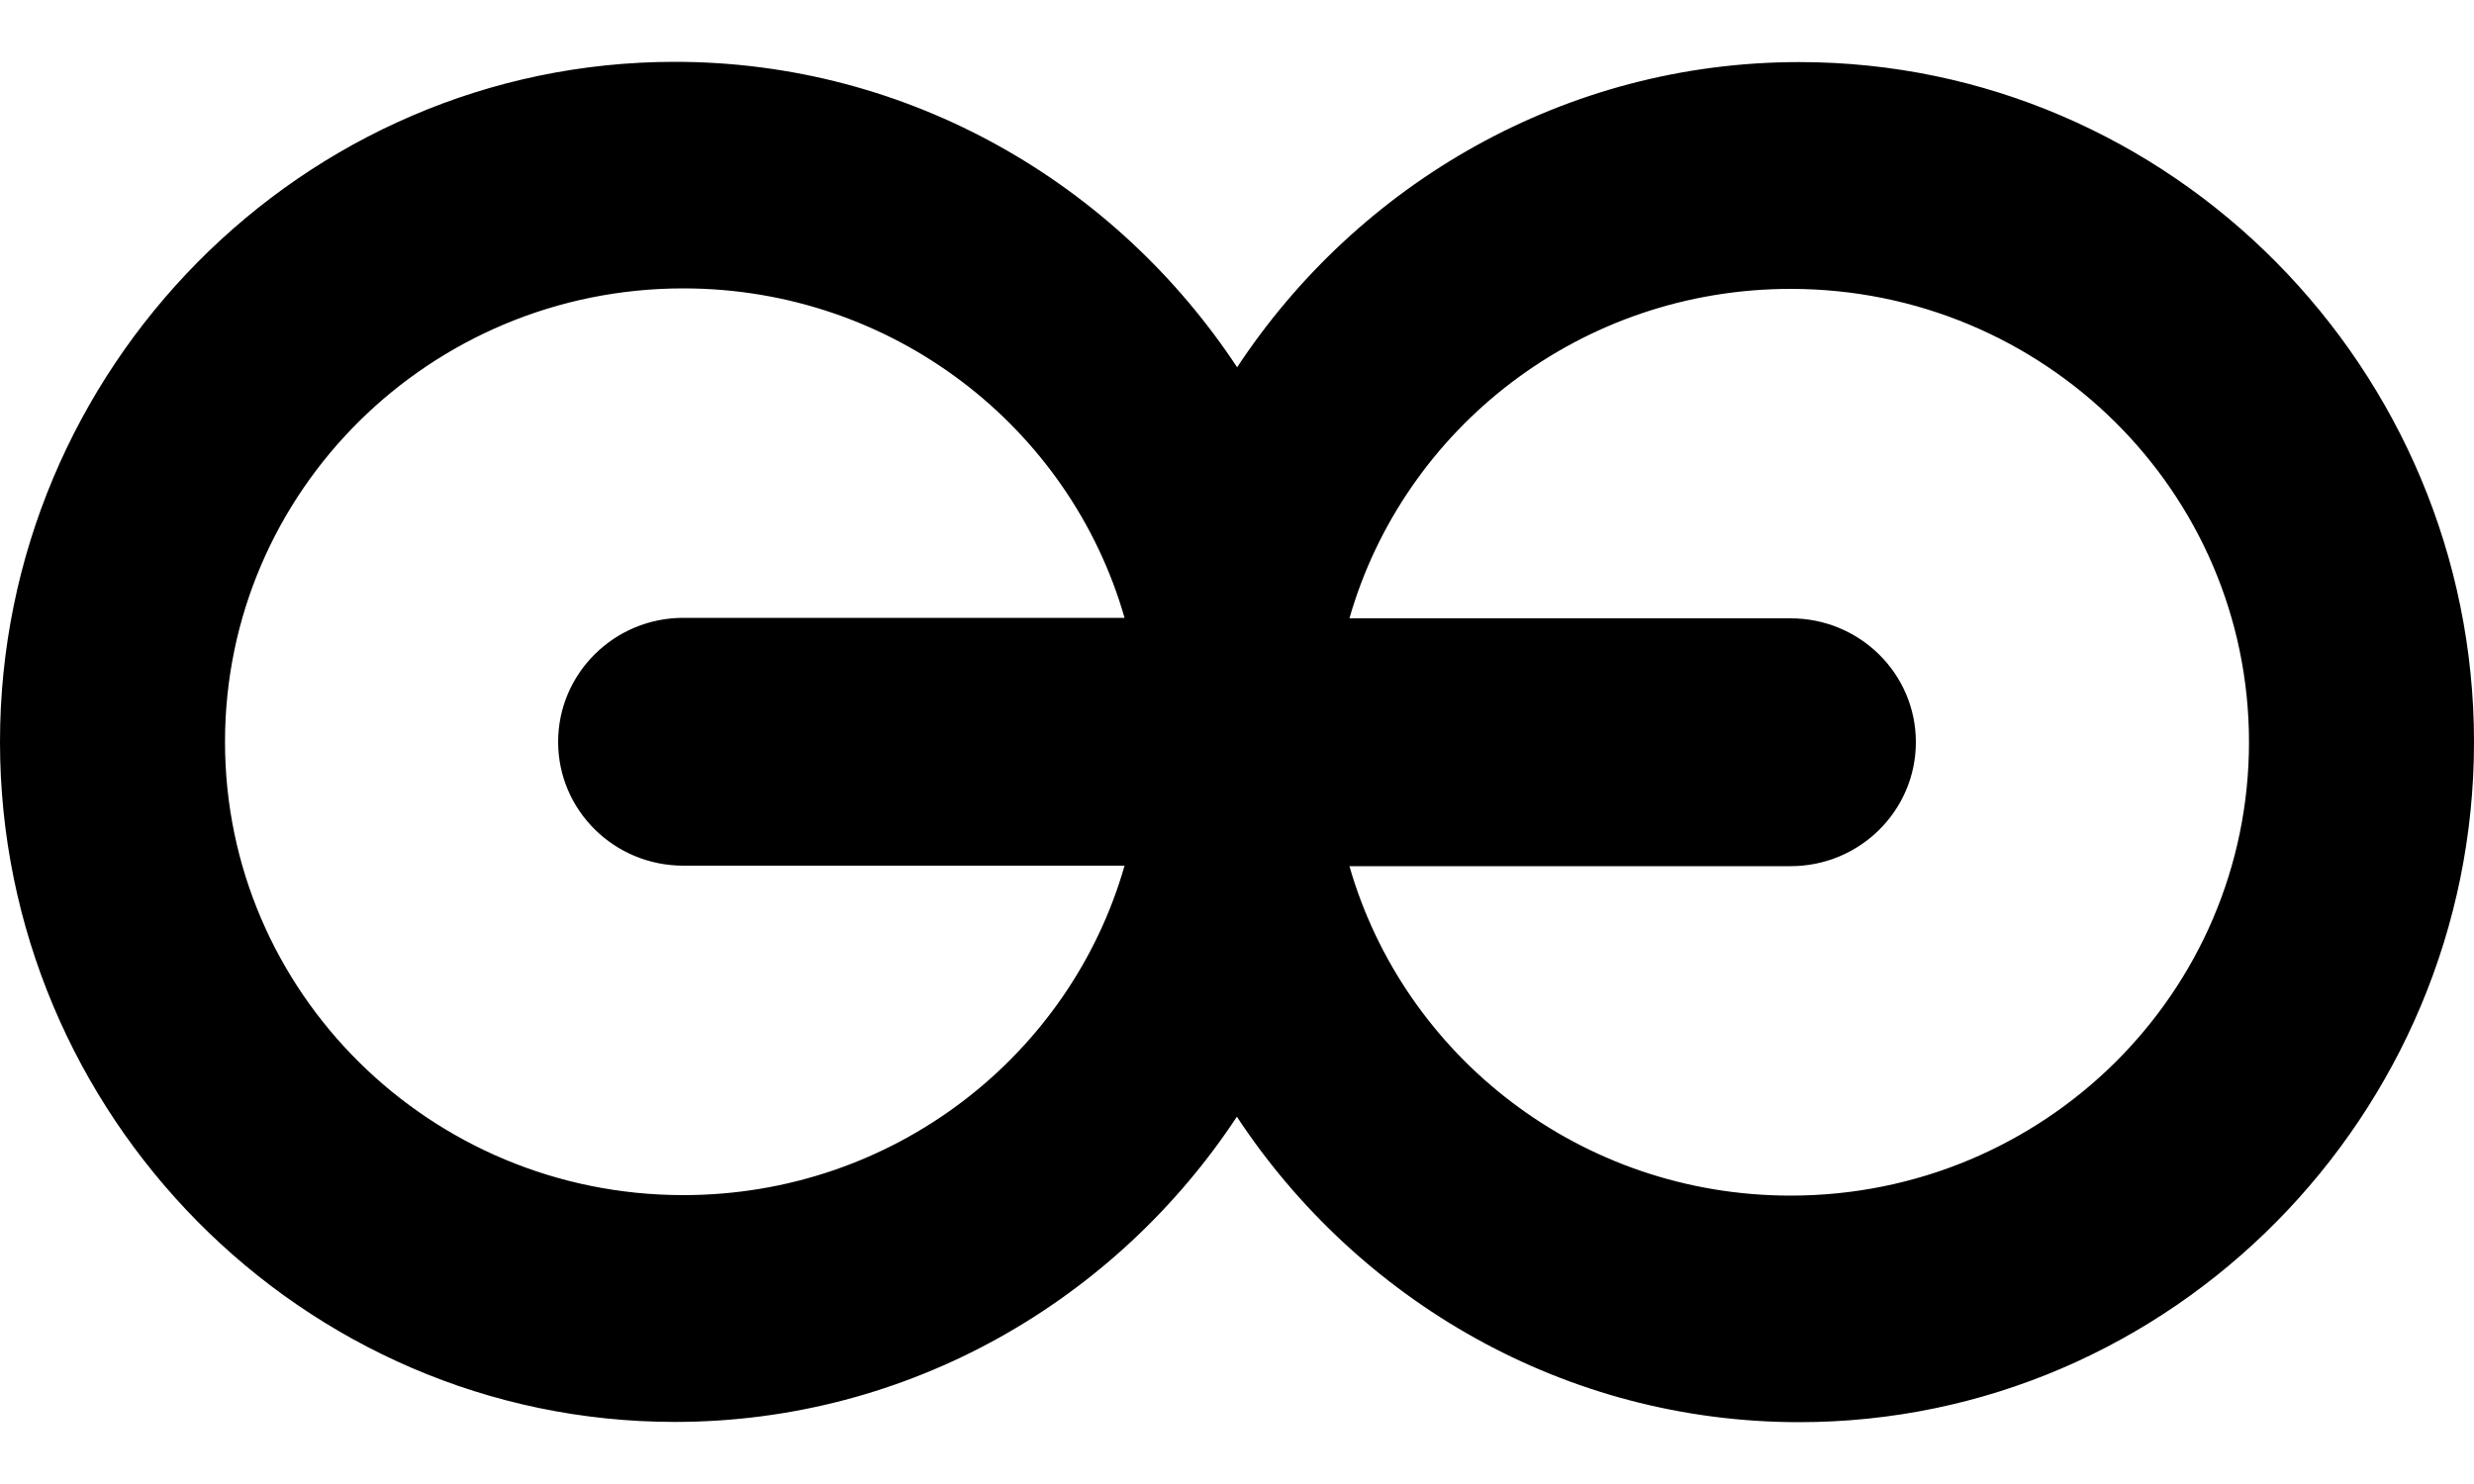 <svg width="20" height="12" viewBox="0 0 20 12" fill="none" xmlns="http://www.w3.org/2000/svg">
<g id="Group 1351">
<path id="Union" fill-rule="evenodd" clip-rule="evenodd" d="M0 5.999C0 2.987 2.442 0.5 5.455 0.5C7.352 0.5 9.023 1.487 10.001 2.97C10.978 1.488 12.649 0.502 14.545 0.502C17.558 0.502 20 2.988 20 6.001C20 9.013 17.558 11.5 14.545 11.5C12.648 11.5 10.976 10.513 9.999 9.03C9.022 10.512 7.351 11.498 5.455 11.498C2.442 11.498 0 9.012 0 5.999ZM1.819 5.999C1.819 3.973 3.478 2.332 5.524 2.332C7.221 2.332 8.65 3.458 9.091 4.996L5.524 4.996C4.966 4.996 4.512 5.445 4.512 5.999C4.512 6.553 4.966 7 5.524 7H9.091C8.652 8.536 7.223 9.664 5.524 9.664C3.478 9.664 1.819 8.023 1.819 5.999ZM18.181 6.001C18.181 8.027 16.522 9.668 14.476 9.668C12.779 9.668 11.35 8.542 10.909 7.004H14.476C15.034 7.004 15.488 6.555 15.488 6.001C15.488 5.447 15.034 5 14.476 5L10.909 5C11.348 3.464 12.777 2.336 14.476 2.336C16.522 2.336 18.181 3.977 18.181 6.001Z" fill="current"/>
</g>
</svg>
